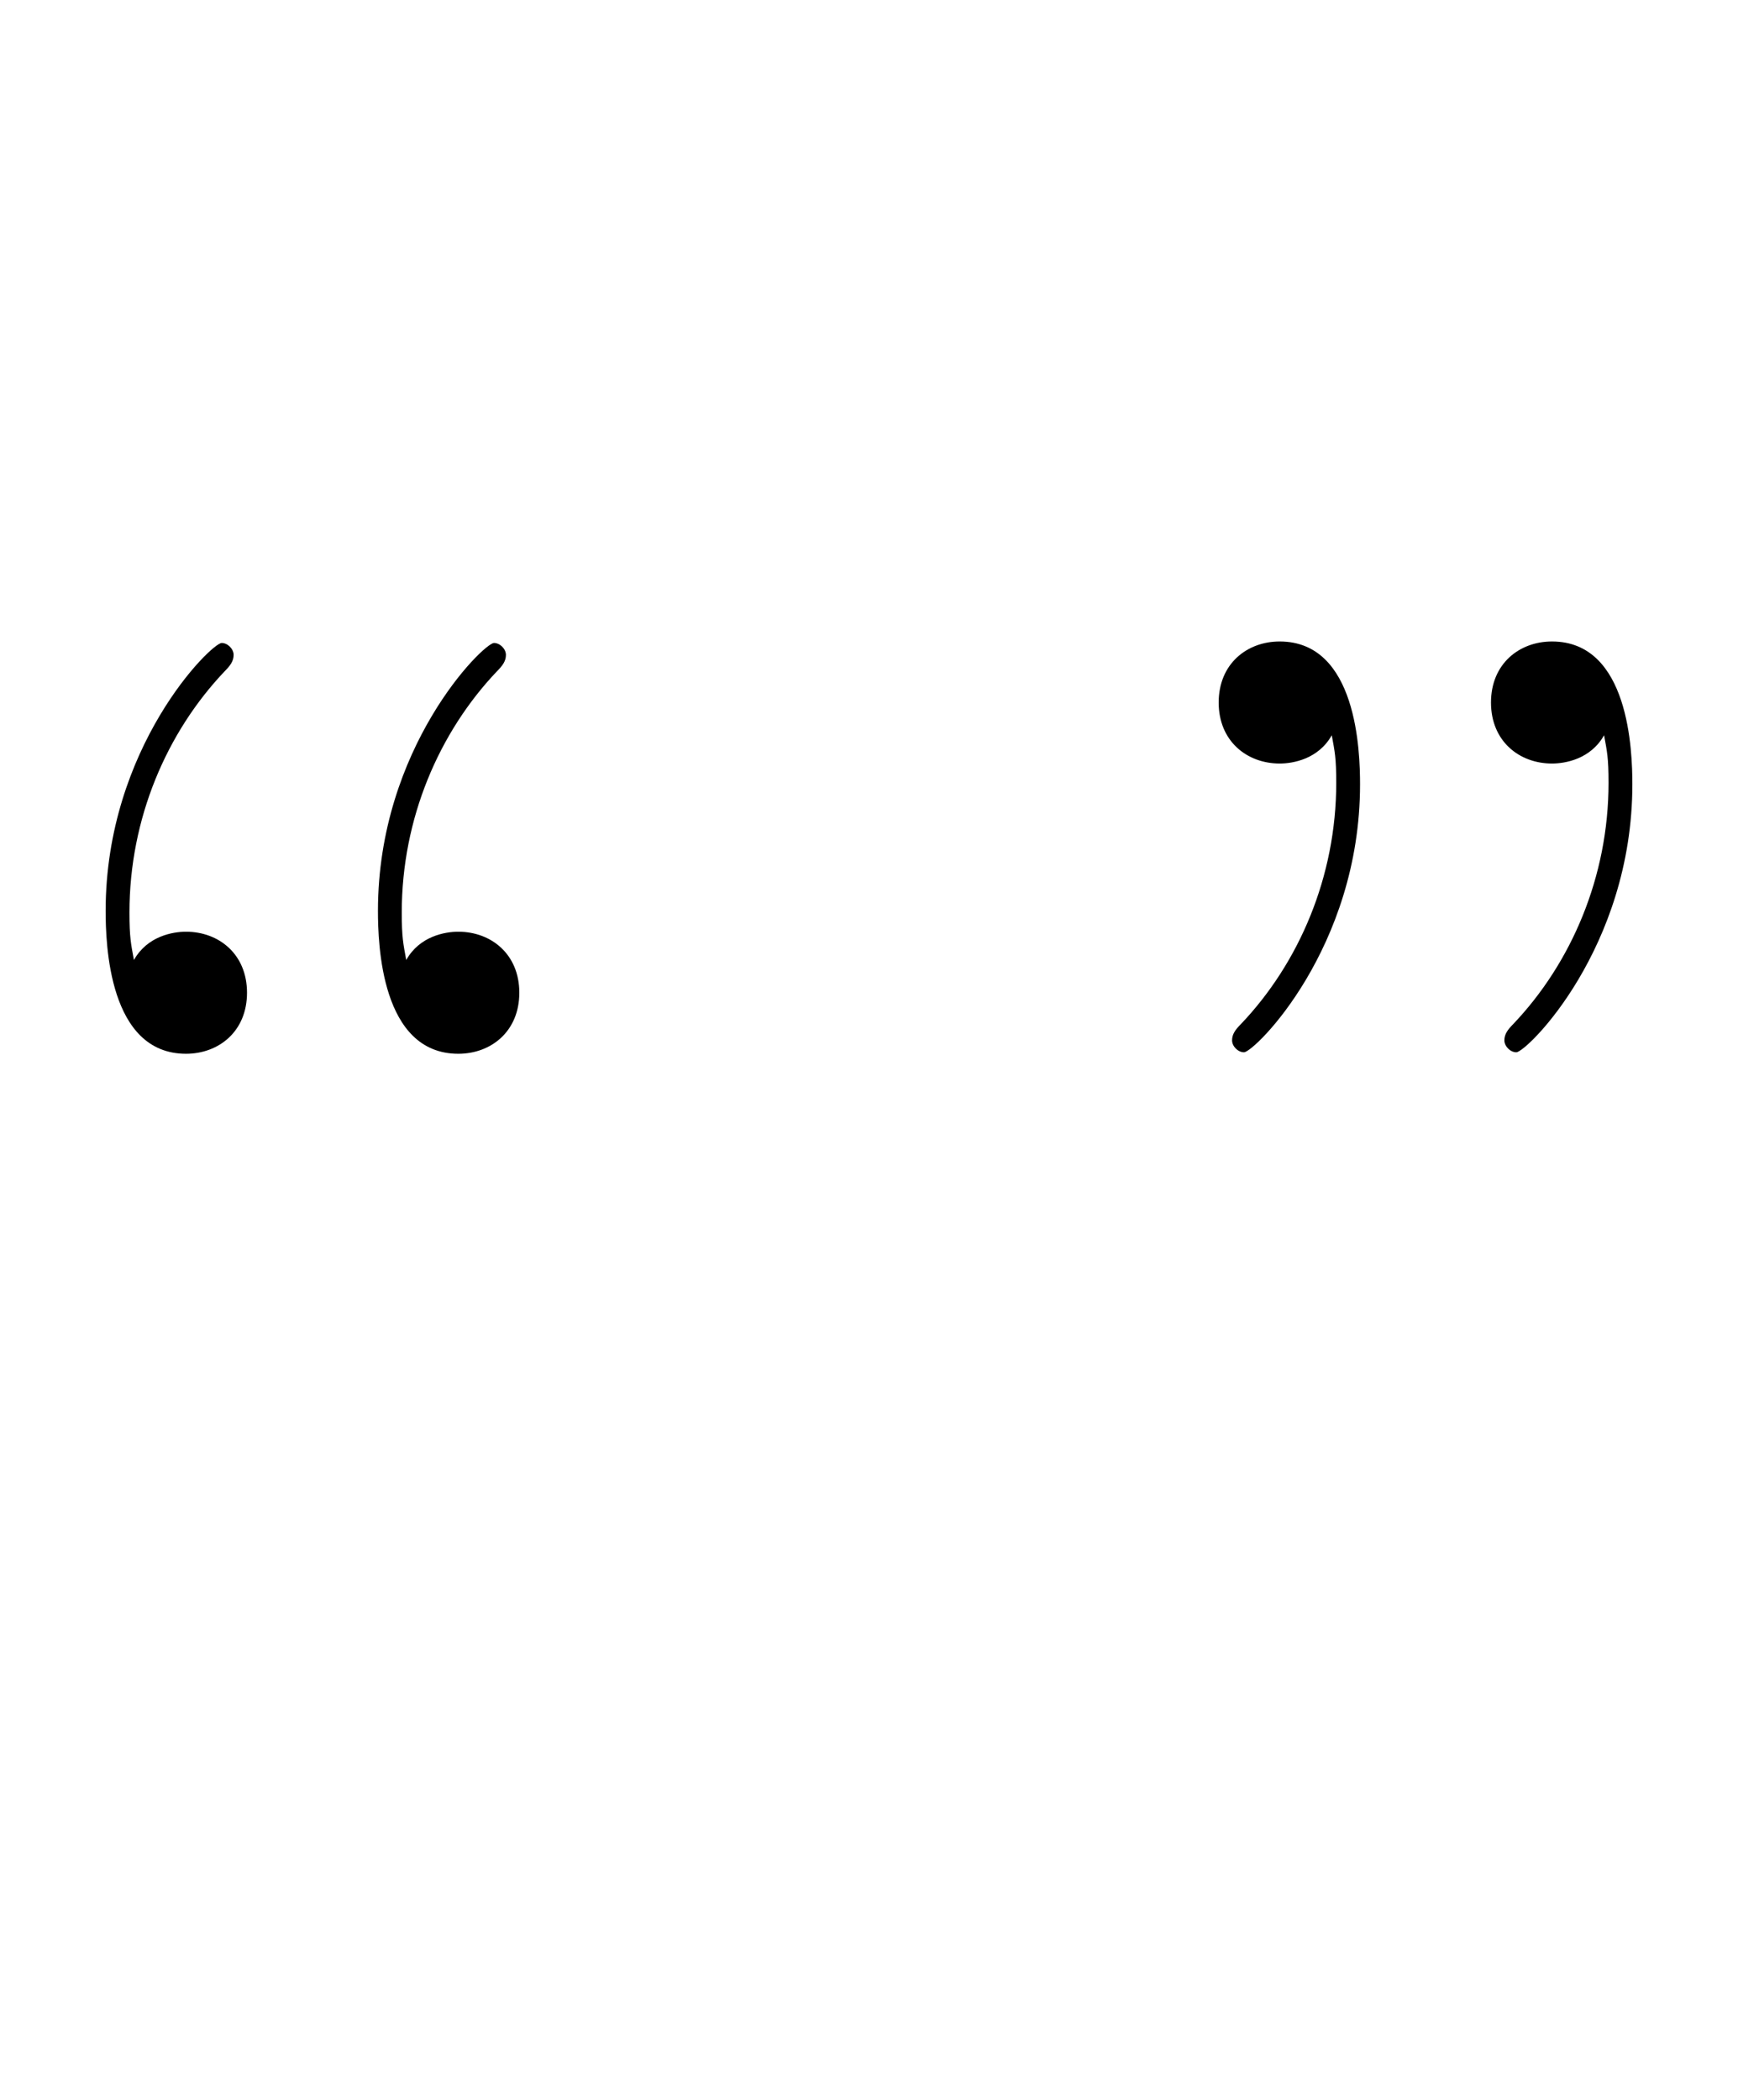 <?xml version='1.0' encoding='UTF-8'?>
<!-- This file was generated by dvisvgm 2.8.1 -->
<svg version='1.1' xmlns='http://www.w3.org/2000/svg' xmlns:xlink='http://www.w3.org/1999/xlink' width='17.52pt' height='21.165pt' viewBox='-75.24 -78.465 17.52 21.165'>
<defs>
<path id='g0-499' d='M2.49-6.87C2.49-7.26 2.205-7.485 1.875-7.485C1.74-7.485 1.485-7.44 1.35-7.2C1.32-7.365 1.305-7.425 1.305-7.68C1.305-8.625 1.68-9.495 2.265-10.11C2.325-10.17 2.355-10.215 2.355-10.275S2.295-10.395 2.235-10.395C2.13-10.395 1.065-9.345 1.065-7.695C1.065-7.365 1.095-6.255 1.875-6.255C2.205-6.255 2.49-6.48 2.49-6.87ZM5.235-6.87C5.235-7.26 4.95-7.485 4.62-7.485C4.485-7.485 4.23-7.44 4.095-7.2C4.065-7.365 4.05-7.425 4.05-7.68C4.05-8.625 4.425-9.495 5.01-10.11C5.07-10.17 5.1-10.215 5.1-10.275S5.04-10.395 4.98-10.395C4.875-10.395 3.81-9.345 3.81-7.695C3.81-7.365 3.84-6.255 4.62-6.255C4.95-6.255 5.235-6.48 5.235-6.87Z'/>
<path id='g0-500' d='M2.685-8.97C2.685-9.3 2.655-10.41 1.875-10.41C1.545-10.41 1.26-10.185 1.26-9.795S1.545-9.18 1.875-9.18C2.01-9.18 2.265-9.225 2.4-9.465C2.43-9.3 2.445-9.24 2.445-8.985C2.445-8.04 2.07-7.17 1.485-6.555C1.425-6.495 1.395-6.45 1.395-6.39S1.455-6.27 1.515-6.27C1.62-6.27 2.685-7.32 2.685-8.97ZM5.43-8.97C5.43-9.3 5.4-10.41 4.62-10.41C4.29-10.41 4.005-10.185 4.005-9.795S4.29-9.18 4.62-9.18C4.755-9.18 5.01-9.225 5.145-9.465C5.175-9.3 5.19-9.24 5.19-8.985C5.19-8.04 4.815-7.17 4.23-6.555C4.17-6.495 4.14-6.45 4.14-6.39S4.2-6.27 4.26-6.27C4.365-6.27 5.43-7.32 5.43-8.97Z'/>
</defs>
<g id='page1'>
<use x='-75.24' y='-61.59' xlink:href='#g0-499'/>
<use x='-64.215' y='-61.59' xlink:href='#g0-500'/>
</g>
</svg>